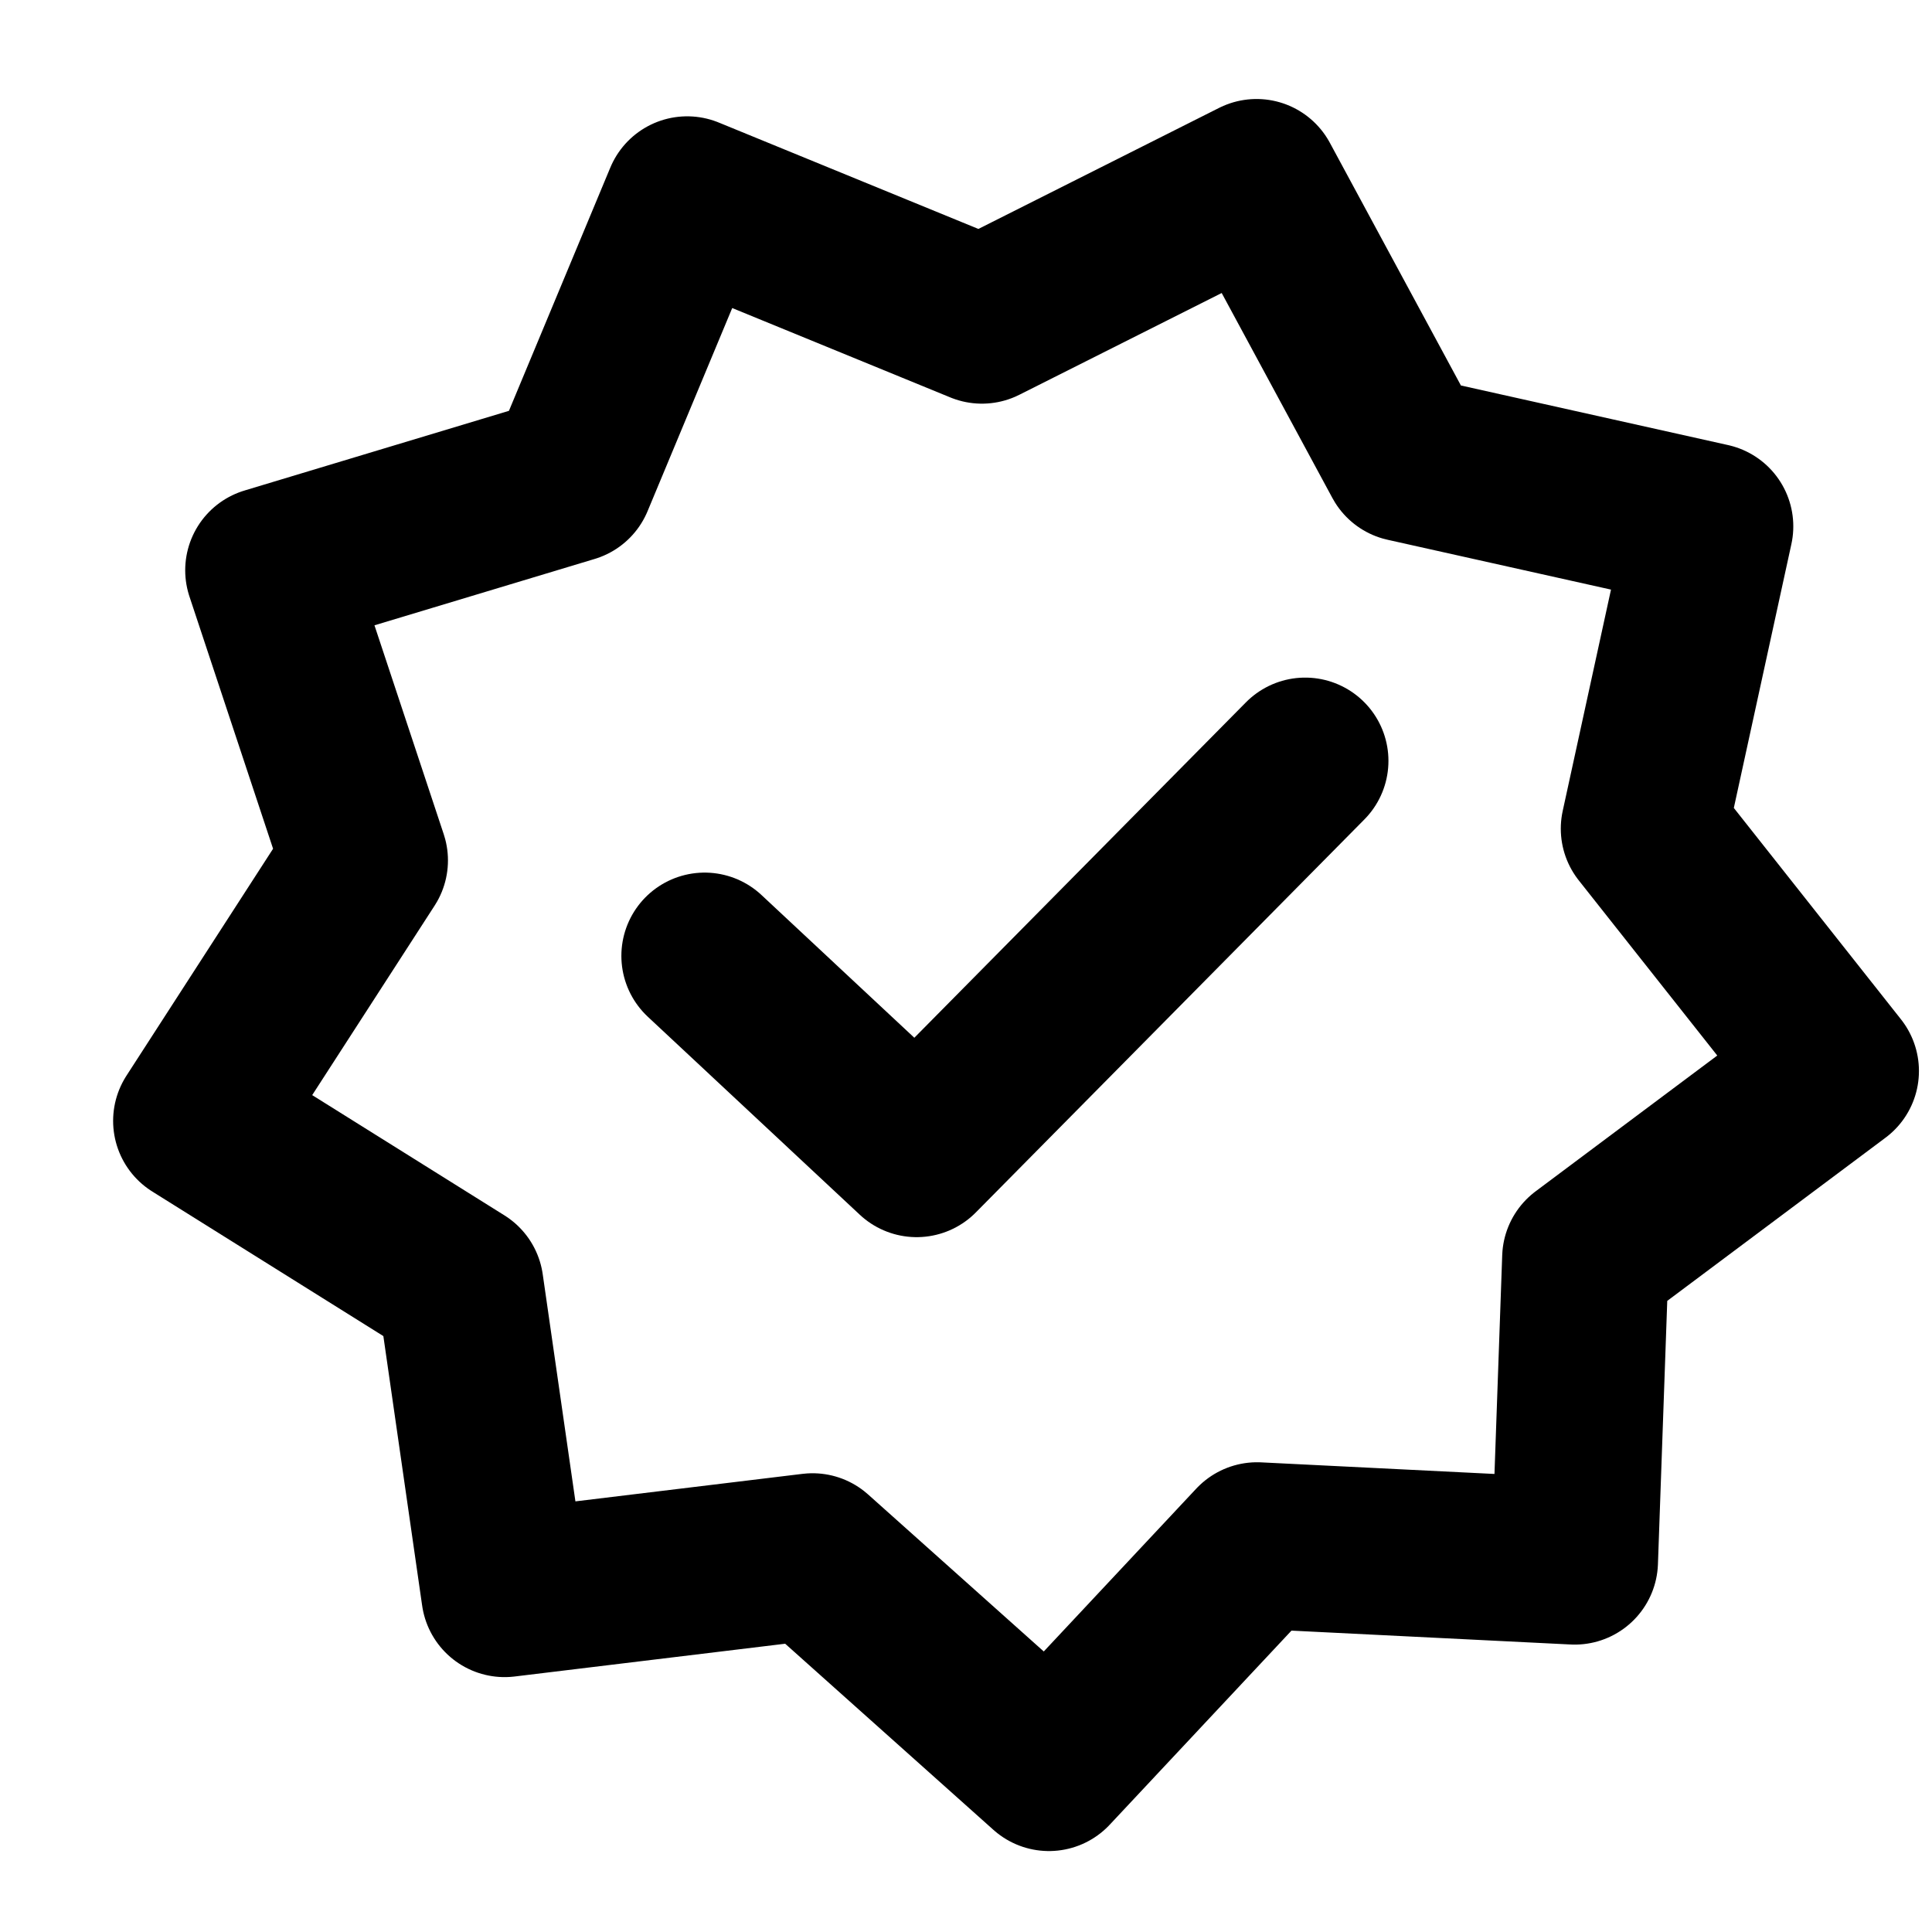 <svg width="29" height="29" viewBox="0 0 29 29" fill="none" xmlns="http://www.w3.org/2000/svg">
<path d="M10.577 14.348L13.759 17.32L19.591 11.421" stroke="black" stroke-width="2.5" stroke-linecap="round" stroke-linejoin="round"/>
<path d="M23.798 18.884L27.554 16.076L24.678 12.439L25.668 7.901L21.1 6.882L18.861 2.736L14.739 4.809L10.315 2.996L8.566 7.193L4.03 8.56L5.474 12.915L2.948 16.825L6.909 19.303L7.574 23.924L12.197 23.364L15.745 26.535L18.869 23.199L23.637 23.436L23.798 18.884Z" stroke="black" stroke-width="2.5" stroke-miterlimit="10" stroke-linejoin="round"/>
</svg>
